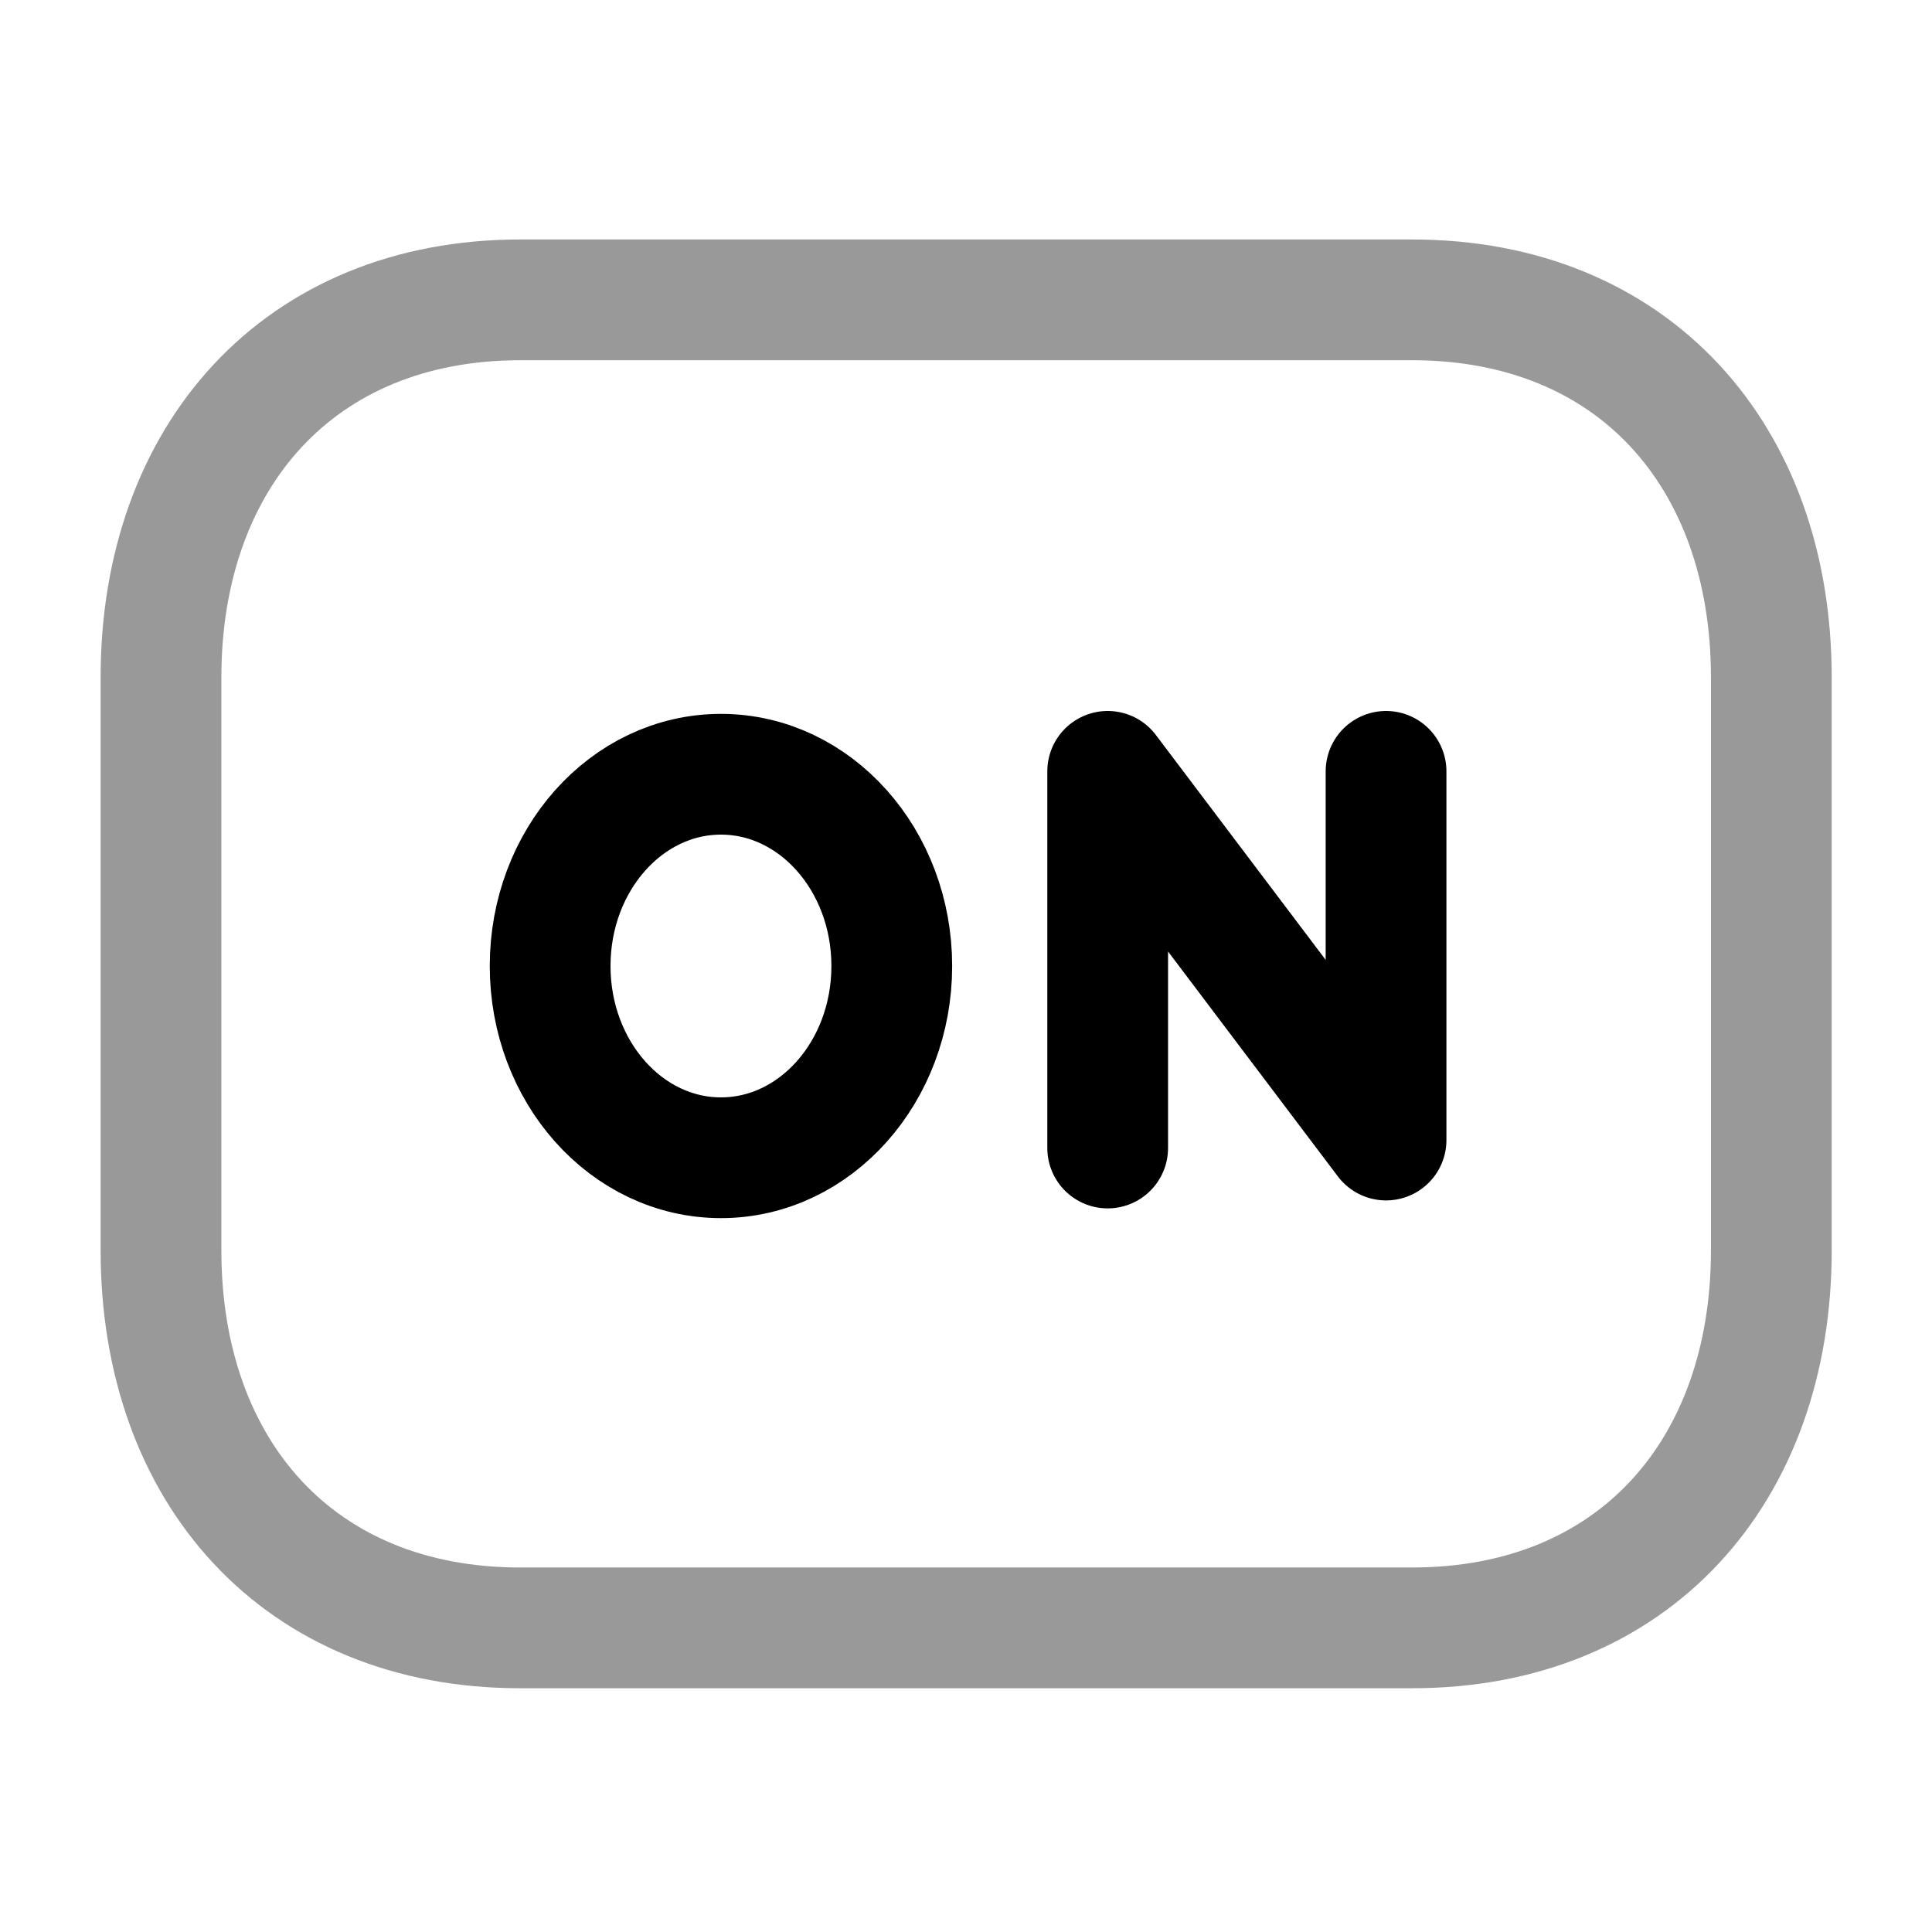 <svg width="24" height="24" viewBox="0 0 24 24" fill="none" xmlns="http://www.w3.org/2000/svg">
<path opacity="0.4" d="M6.461 3.725L17.543 3.725C20.293 3.725 22.004 5.666 22.004 8.414V15.533C22.004 18.281 20.293 20.222 17.542 20.222L6.461 20.222C3.711 20.222 2 18.281 2 15.534V8.414C2 5.667 3.719 3.725 6.461 3.725Z" stroke="black" stroke-width="1.5" stroke-linecap="round" stroke-linejoin="round"/>
<ellipse cx="8.956" cy="12" rx="2.122" ry="2.382" stroke="black" stroke-width="1.5" stroke-linecap="round" stroke-linejoin="round"/>
<path d="M13.76 14.261V9.582L17.218 14.162V9.582" stroke="black" stroke-width="1.5" stroke-linecap="round" stroke-linejoin="round"/>
</svg>
